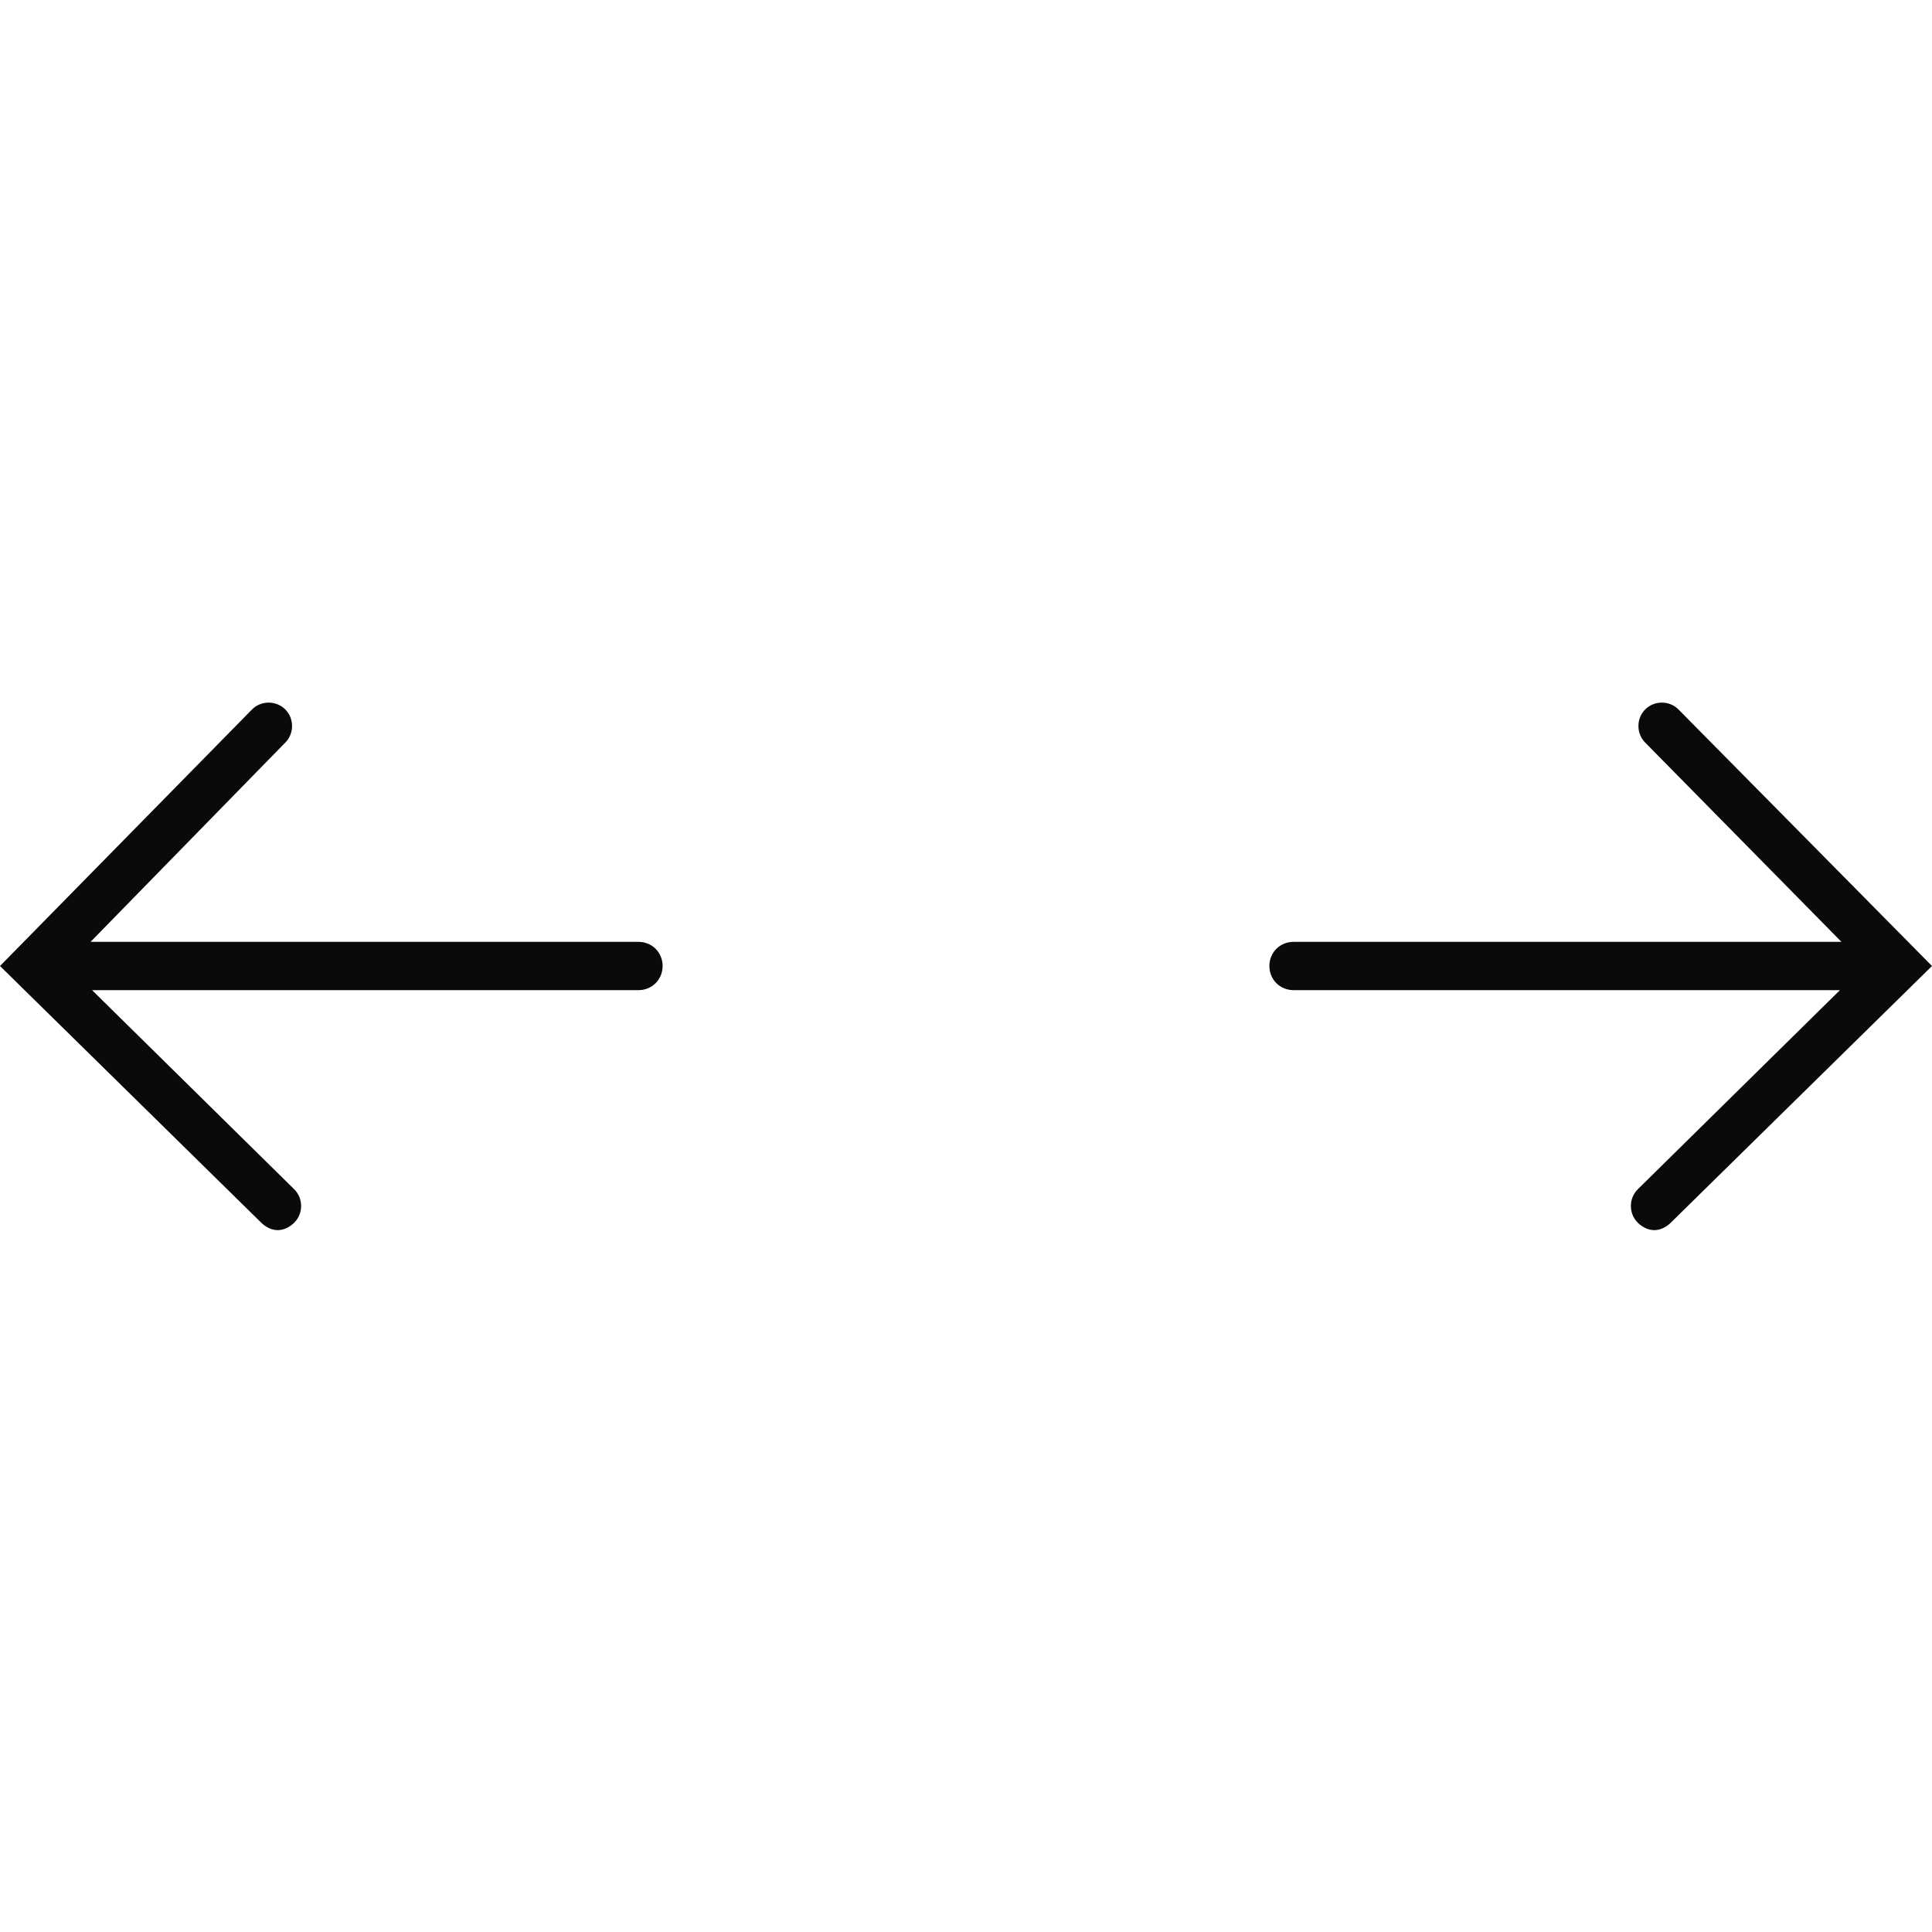 <?xml version="1.0" encoding="utf-8"?>
<!-- Generator: Adobe Illustrator 19.0.1, SVG Export Plug-In . SVG Version: 6.00 Build 0)  -->
<svg version="1.1" id="web_x5F_browser" xmlns="http://www.w3.org/2000/svg" xmlns:xlink="http://www.w3.org/1999/xlink" x="0px"
	 y="0px" viewBox="0 0 128 128" style="enable-background:new 0 0 128 128;" xml:space="preserve">
<style type="text/css">
	.st0{display:none;}
	.st1{display:inline;fill:#0A0A0A;}
	.st2{display:inline;fill-rule:evenodd;clip-rule:evenodd;fill:#0A0A0A;}
	.st3{fill:#0A0A0A;}
	.st4{display:none;fill:#0A0A0A;}
	.st5{display:none;fill-rule:evenodd;clip-rule:evenodd;fill:#0A0A0A;}
</style>
<g id="row4" class="st0">
	<path id="add" class="st1" d="M128,50.9H77.1V0H50.9v50.9H0v26.3h50.9V128h26.3V77.1H128V50.9z"/>
	<path id="expand" class="st1" d="M42.6,104.5l20.5-20.8c2.9-2.9,2.9-7.7,0-10.6l-7.9-8c-2.9-2.9-7.6-2.9-10.4,0L23.9,86.3L0,62.9
		v64.9h66.5L42.6,104.5z M61.5,0.1H128v64.9l-23.9-23.4L83.2,62.9c-2.9,2.9-7.6,2.9-10.4,0l-7.9-8c-2.9-2.9-2.9-7.7,0-10.6
		l20.5-20.8L61.5,0.1z"/>
	<path id="Backward" class="st1" d="M72.3,0L8.7,63.7L9.1,64l-0.4,0.3L72.3,128l21.6-21.7L65.4,77.8h53.9V47.1H68.5l25.3-25.5
		L72.3,0"/>
	<path id="Home_1_" class="st1" d="M27.8,113.6h25.6v-36h24.4v36h25.6V70.9L65.6,38.5L27.8,69.8V113.6z M17.5,70.1H0l65.7-55.7
		L128,70.1h-16L65.4,29.7L17.5,70.1z"/>
	<path id="Downloads" class="st1" d="M96.9,61.4c-3.6,0-6.6-2.9-6.6-6.4V8.8c0-3.5-3-6.4-6.6-6.4H43.2c-3.6,0-6.6,2.9-6.6,6.4V55
		c0,3.5-3,6.4-6.6,6.4H3.4c-3.6,0-4.5,2.1-2,4.6l57.9,57.7c2.5,2.5,6.7,2.5,9.2,0L126.6,66c2.5-2.5,1.6-4.6-2-4.6H96.9z"/>
	<path id="bookmark" class="st1" d="M113.7,16.4H80.6l-12-13.7c-2.6-2.9-6.9-3-9.6-0.2L46,16.4H14.3C6.4,16.4,0,22.7,0,30.6v82.9
		c0,7.8,6.4,14.2,14.3,14.2h99.5c7.8,0,14.3-6.4,14.3-14.2V30.6C128,22.7,121.6,16.4,113.7,16.4z M35.7,107.8H21.1V93.2h14.6V107.8z
		 M35.7,78.6H21.1V64h14.6V78.6z M35.7,50.8H21.1V36.2h14.6V50.8z M106.6,107.8H48.5V93.2h58.1V107.8z M106.6,78.6H48.5V64h58.1
		V78.6z M106.6,50.8H48.5V36.2h58.1V50.8z"/>
	<polygon id="forward_2_" class="st1" points="0,87.9 0,40.1 64.5,40.1 64.5,5.1 128,67.3 64.5,122.9 64.5,87.9 	"/>
	<polygon id="backward" class="st1" points="128,40.1 128,87.9 63.5,87.9 63.5,122.9 0,60.7 63.5,5.1 63.5,40.1 	"/>
	<path id="zoom" class="st1" d="M7.5,128L0,120.5l42.1-42.1c-15.2-18.9-14-46.8,3.6-64.3c18.8-18.8,49.4-18.8,68.3,0
		c18.8,18.8,18.8,49.4,0,68.3c-17.6,17.6-45.4,18.7-64.3,3.6L7.5,128z M79.8,10.6c-10.1,0-19.5,3.9-26.6,11
		c-14.7,14.7-14.7,38.6,0,53.2c14.7,14.7,38.6,14.7,53.2,0c7.1-7.1,11-16.6,11-26.6c0-10.1-3.9-19.5-11-26.6
		C99.3,14.5,89.8,10.6,79.8,10.6z M85.1,70.1H74.4V53.6H57.9V42.9h16.5V26.4h10.6v16.5h16.5v10.6H85.1V70.1z"/>
</g>
<g id="row3" class="st0">
	<path id="favourites_x5F_Bar_2_" class="st1" d="M128,29.5H0v-3.3h128V29.5z M79.1,66.7l12.6-13.1l-18-2.1l-8.5-16l-7.5,16.5
		l-17.9,3.1l13.4,12.3l-2.5,18l15.8-8.9l16.3,8L79.1,66.7z M128,98.5H0v3.3h128V98.5z"/>
	<path id="Top_x5F_Sites_2_" class="st1" d="M18.3,36.6H0V18.3h18.3V36.6z M54.9,18.3H36.6v18.3h18.3V18.3z M91.4,18.3H73.1v18.3
		h18.3V18.3z M128,18.3h-18.3v18.3H128V18.3z M18.3,73.1H0V54.9h18.3V73.1z M54.9,54.9H36.6v18.3h18.3V54.9z M91.4,54.9H73.1v18.3
		h18.3V54.9z M128,54.9h-18.3v18.3H128V54.9z M18.3,109.7H0V91.4h18.3V109.7z M54.9,91.4H36.6v18.3h18.3V91.4z M91.4,91.4H73.1v18.3
		h18.3V91.4z M128,91.4h-18.3v18.3H128V91.4z"/>
	<path id="Home_3_" class="st1" d="M122.5,72.1l5.5-5.5l-17.3-17.3V18.2H95.8v16.2L63.6,2.2L0,65.8l5.5,5.5l11.7-11.7v62.3H5.6v3.9
		h116.7v-3.9h-11.5V60.4L122.5,72.1z M106.9,121.9H83.1V77H44.3v44.9H21.1V55.7l42.5-42.5l43.3,43.3V121.9z"/>
	<path id="download_2_" class="st1" d="M64,0C28.7,0,0,28.7,0,64s28.7,64,64,64s64-28.7,64-64S99.3,0,64,0z M63.9,104.8L30,64
		l24.7-0.1V28.1h18.7v35.7L98,63.8L63.9,104.8z"/>
	<path id="tabs_2_" class="st1" d="M87.3,128H7.2c-4,0-7.2-3.2-7.2-7.2V40.7c0-4,3.2-7.2,7.2-7.2h80.1c4,0,7.2,3.2,7.2,7.2v80.1
		C94.5,124.8,91.3,128,87.3,128z M7.2,38.3c-1.3,0-2.4,1.1-2.4,2.4v80.1c0,1.3,1.1,2.4,2.4,2.4h80.1c1.3,0,2.4-1.1,2.4-2.4V40.7
		c0-1.3-1.1-2.4-2.4-2.4H7.2z M128,81V13.6C128,6.1,121.9,0,114.4,0H47c-7.5,0-13.6,6.1-13.6,13.6v5.7h4.8v-5.7
		c0-4.8,3.9-8.8,8.8-8.8h67.4c4.8,0,8.8,3.9,8.8,8.8V81c0,4.8-3.9,8.8-8.8,8.8h-5.2v4.8h5.2C121.9,94.5,128,88.4,128,81z"/>
	<path id="Share_2_" class="st1" d="M100.4,128H27.6c-6.1,0-11-4.9-11-11V52.4c0-6.1,4.9-11,11-11h22.5v3.9H27.6
		c-3.9,0-7.1,3.2-7.1,7.1V117c0,3.9,3.2,7.1,7.1,7.1h72.8c3.9,0,7.1-3.2,7.1-7.1V52.4c0-3.9-3.2-7.1-7.1-7.1H77.7v-3.9h22.7
		c6.1,0,11,4.9,11,11V117C111.4,123.1,106.5,128,100.4,128z M62.5,4.8c0.5-0.6,1.2-0.9,1.9-0.9c0,0,0,0,0,0c0.7,0,1.4,0.3,1.9,0.8
		l22.5,24.9l2.9-2.6L69.3,2.1C68,0.8,66.3,0,64.4,0c0,0,0,0,0,0c-1.8,0-3.6,0.8-4.8,2.2L37.1,27.4l2.9,2.6L62.5,4.8z M66.4,2h-3.9
		v86.7h3.9V2z"/>
	<path id="sidebar_2_" class="st1" d="M8.4,27.1v3.7h19.3v-3.7H8.4z M8.4,35.7v3.7h19.3v-3.7H8.4z M8.4,44.3V48h19.3v-3.7H8.4z
		 M8.4,27.1v3.7h19.3v-3.7H8.4z M8.4,35.7v3.7h19.3v-3.7H8.4z M8.4,44.3V48h19.3v-3.7H8.4z M8.4,27.1v3.7h19.3v-3.7H8.4z M8.4,35.7
		v3.7h19.3v-3.7H8.4z M8.4,44.3V48h19.3v-3.7H8.4z M119.5,12.8H8.5c-4.7,0-8.5,3.8-8.5,8.5v85.3c0,4.7,3.8,8.5,8.5,8.5h111
		c4.7,0,8.5-3.8,8.5-8.5V21.3C128,16.6,124.2,12.8,119.5,12.8z M32.8,111.5H8.5c-2.6,0-4.8-2.2-4.8-4.9V21.3c0-2.7,2.2-4.9,4.8-4.9
		h24.3V111.5z M124.3,106.7c0,2.7-2.2,4.9-4.8,4.9H35.7V16.5h83.8c2.6,0,4.8,2.2,4.8,4.9V106.7z"/>
	<path id="Refresh_2_" class="st1" d="M117.1,75.6c0,29.3-23.6,52.4-52.7,52.4c-29.1,0-53.6-23.8-53.6-52.9
		c0-26.2,18.4-48.2,43.6-52.2V0l20.2,11.5L94.8,23L74.6,34.6L54.4,46.1V27.2C32.9,31.3,15,51.2,15,74.9c0,26.8,22.2,48.9,49,48.9
		c26.8,0,48.9-23.1,48.9-48.2H117.1z"/>
</g>
<g id="row2" class="st0">
	<path id="padlock" class="st1" d="M103.4,50.5v-11C103.4,17.7,85.7,0,64,0S24.4,17.7,24.4,39.5v11H16V128H112V50.5H103.4z M34,39.5
		C34,23,47.5,9.6,64,9.6S93.8,23,93.8,39.5v11H34V39.5z"/>
	<path id="message" class="st2" d="M124.7,25.2H3.3c-1.8,0-3.3,1.5-3.3,3.3v70.9c0,1.8,1.5,3.3,3.3,3.3h121.3c1.8,0,3.3-1.5,3.3-3.3
		V28.5C128,26.7,126.5,25.2,124.7,25.2z M118.1,90.4l-4.2,5.2l-35.3-29l-5.8,3.6c-5.6,2.7-12,2.7-17.6,0L54.9,70l-5.6-3.6L13.9,95.5
		l-4.3-5.2l33.8-27.8L9.9,41.4l3.6-5.6l44.8,28.4c3.6,1.7,7.8,1.7,11.4,0l44.8-28.4l3.6,5.6L84.5,62.7L118.1,90.4z"/>
	<path id="printer" class="st1" d="M113.8,35.2V0.6H13.5v34.6H0v53.3h16.8v38.8h93.7V88.6H128V35.2H113.8z M21,8.2h85.2v23.2H21V8.2
		z M106.7,123.6H20.6V66.4h86.1V123.6z"/>
	<path id="Search" class="st1" d="M114,14C95.3-4.7,64.9-4.7,46.2,14c-17.7,17.6-18.7,45.7-3,64.5L0,121.6l6.4,6.4l43.1-43.1
		c8.8,7.3,19.7,11,30.6,11c6.1,0,12.3-1.2,18.1-3.5c5.8-2.3,11.2-5.9,15.9-10.5C132.7,63.1,132.7,32.7,114,14z M107.6,75.5
		c-15.2,15.2-39.9,15.2-55.1,0c-15.2-15.2-15.2-39.9,0-55.1C60.1,12.8,70.1,9,80.1,9c10,0,20,3.8,27.6,11.4
		C122.8,35.6,122.8,60.3,107.6,75.5z"/>
	<path id="History" class="st1" d="M64,128C28.7,128,0,99.3,0,64S28.7,0,64,0s64,28.7,64,64S99.3,128,64,128z M64,7.5
		C32.9,7.5,7.5,32.9,7.5,64s25.3,56.5,56.5,56.5s56.5-25.3,56.5-56.5S95.1,7.5,64,7.5z M71.9,21.3c0-2.1-1.7-3.8-3.8-3.8
		c-2.1,0-3.8,1.7-3.8,3.8V64H35.9c-2.1,0-3.8,1.7-3.8,3.8c0,2.1,1.7,3.8,3.8,3.8h36V21.3z"/>
	<path id="Minimize" class="st1" d="M121.7,70.3H6.3C2.8,70.3,0,67.5,0,64c0-3.5,2.8-6.3,6.3-6.3h115.4c3.5,0,6.3,2.8,6.3,6.3
		C128,67.5,125.2,70.3,121.7,70.3z"/>
	<path id="Max" class="st2" d="M0,127.7V25.5h102.2v102.2H0z M93.7,51.1H8.5v68.1h85.2V51.1z M25.3,0.3H128v101.9h-9V8.2H25.3V0.3z"
		/>
	<path id="Close" class="st1" d="M122.2,128c-1.5,0-2.9-0.6-4.1-1.7L64,72.1L9.8,126.3c-2.2,2.2-5.9,2.2-8.1,0s-2.2-5.9,0-8.1
		L55.9,64L1.7,9.8c-2.2-2.2-2.2-5.9,0-8.1s5.9-2.2,8.1,0L64,55.9l54.2-54.2c2.2-2.2,5.9-2.2,8.1,0s2.2,5.9,0,8.1L72.1,64l54.2,54.2
		c2.2,2.2,2.2,5.9,0,8.1C125.2,127.4,123.7,128,122.2,128z"/>
</g>
<g id="row1">
	<g id="arrows">
		<path id="backward_3_" class="st3" d="M109.6,81.5c-0.4,0-0.8-0.2-1.1-0.5c-0.6-0.6-0.6-1.6,0-2.2l13.4-13.2H85.7
			c-0.9,0-1.6-0.7-1.6-1.6c0-0.9,0.7-1.6,1.6-1.6H122l-13-13.2c-0.6-0.6-0.6-1.6,0-2.2c0.6-0.6,1.6-0.6,2.2,0L128,64l-17.3,17
			C110.4,81.3,110,81.5,109.6,81.5z"/>
		<path id="forward_3_" class="st3" d="M18.4,81.5c-0.4,0-0.8-0.2-1.1-0.5L0,64l16.7-17c0.6-0.6,1.6-0.6,2.2,0
			c0.6,0.6,0.6,1.6,0,2.2L6,62.4h36.3c0.9,0,1.6,0.7,1.6,1.6c0,0.9-0.7,1.6-1.6,1.6H6.1l13.4,13.2c0.6,0.6,0.6,1.6,0,2.2
			C19.2,81.3,18.8,81.5,18.4,81.5z"/>
	</g>
	<polygon id="forward_4_" class="st4" points="35.5,128 28.5,121 85.5,64 28.5,7 35.5,0 99.5,64 	"/>
	<polygon id="backward_2_" class="st4" points="92.5,128 28.5,64 92.5,0 99.5,7 42.5,64 99.5,121 	"/>
	<path id="refresh_2_" class="st4" d="M75.1,45.1l19-19c-7.8-5-16.9-7.6-26.3-7.6c-27.3,0-49.5,22.2-49.5,49.5s22.2,49.5,49.5,49.5
		c13.4,0,26-5.3,35.4-14.8l7.5,7.3C99.2,121.6,84,128,67.8,128c-33.1,0-60-26.9-60-60c0-33.1,26.9-60,60-60
		c12.2,0,23.8,3.6,33.8,10.5L120.2,0v45.1H75.1z"/>
	<path id="Options" class="st4" d="M122.8,115.8H5.2c-2.9,0-5.2-2.3-5.2-5.2c0-2.9,2.3-5.2,5.2-5.2h117.6c2.9,0,5.2,2.3,5.2,5.2
		C128,113.5,125.7,115.8,122.8,115.8z M122.8,69.2H5.2C2.3,69.2,0,66.9,0,64s2.3-5.2,5.2-5.2h117.6c2.9,0,5.2,2.3,5.2,5.2
		S125.7,69.2,122.8,69.2z M122.8,22.5H5.2c-2.9,0-5.2-2.3-5.2-5.2s2.3-5.2,5.2-5.2h117.6c2.9,0,5.2,2.3,5.2,5.2
		S125.7,22.5,122.8,22.5z"/>
	<path id="Settings" class="st5" d="M128,59.6v8.8l-12.3,5.5c-0.5,2.5-1.2,5-2,7.4l7.9,10.9l-4.4,7.6l-13.4-1.4
		c-1.7,1.9-3.5,3.8-5.4,5.4l1.4,13.4l-7.6,4.4l-10.9-7.9c-2.4,0.8-4.9,1.5-7.4,2L68.4,128h-8.8l-5.5-12.3c-2.5-0.5-5-1.2-7.4-2
		l-10.9,7.9l-7.6-4.4l1.4-13.4c-1.9-1.7-3.8-3.5-5.4-5.4l-13.4,1.4l-4.4-7.6l7.9-10.9c-0.8-2.4-1.5-4.9-2-7.4L0,68.4v-8.8l12.3-5.5
		c0.5-2.5,1.2-5,2-7.4L6.4,35.8l4.4-7.6l13.4,1.4c1.7-1.9,3.5-3.8,5.4-5.4l-1.4-13.4l7.6-4.4l10.9,7.9c2.4-0.8,4.9-1.5,7.4-2L59.6,0
		h8.8l5.5,12.3c2.5,0.5,5,1.2,7.4,2l10.9-7.9l7.6,4.4l-1.4,13.4c1.9,1.7,3.7,3.5,5.4,5.4l13.4-1.4l4.4,7.6l-7.9,10.9
		c0.8,2.4,1.5,4.9,2,7.4L128,59.6z M64,26.3c-20.8,0-37.7,16.9-37.7,37.7s16.9,37.7,37.7,37.7s37.7-16.9,37.7-37.7
		S84.8,26.3,64,26.3z"/>
	<path id="favourites_2_" class="st4" d="M126.5,56.4l-28,24.2c-1.1,1-1.7,2.4-1.5,3.8l4.1,36.8c0.4,3.7-3.5,6.2-6.7,4.3l-31.7-19.1
		c-1.2-0.8-2.8-0.8-4.1-0.2l-33.7,15.3c-3.3,1.5-7-1.5-6.1-5l8.4-36c0.3-1.4-0.1-2.9-1-4L1.2,49c-2.5-2.7-0.8-7.1,2.9-7.4l36.9-3.2
		c1.5-0.1,2.8-1,3.5-2.2L62.7,4.1c1.8-3.2,6.5-2.9,7.9,0.5L85,38.6c0.6,1.3,1.8,2.3,3.2,2.6l36.2,7.5
		C128.1,49.5,129.2,54,126.5,56.4z"/>
</g>
</svg>
